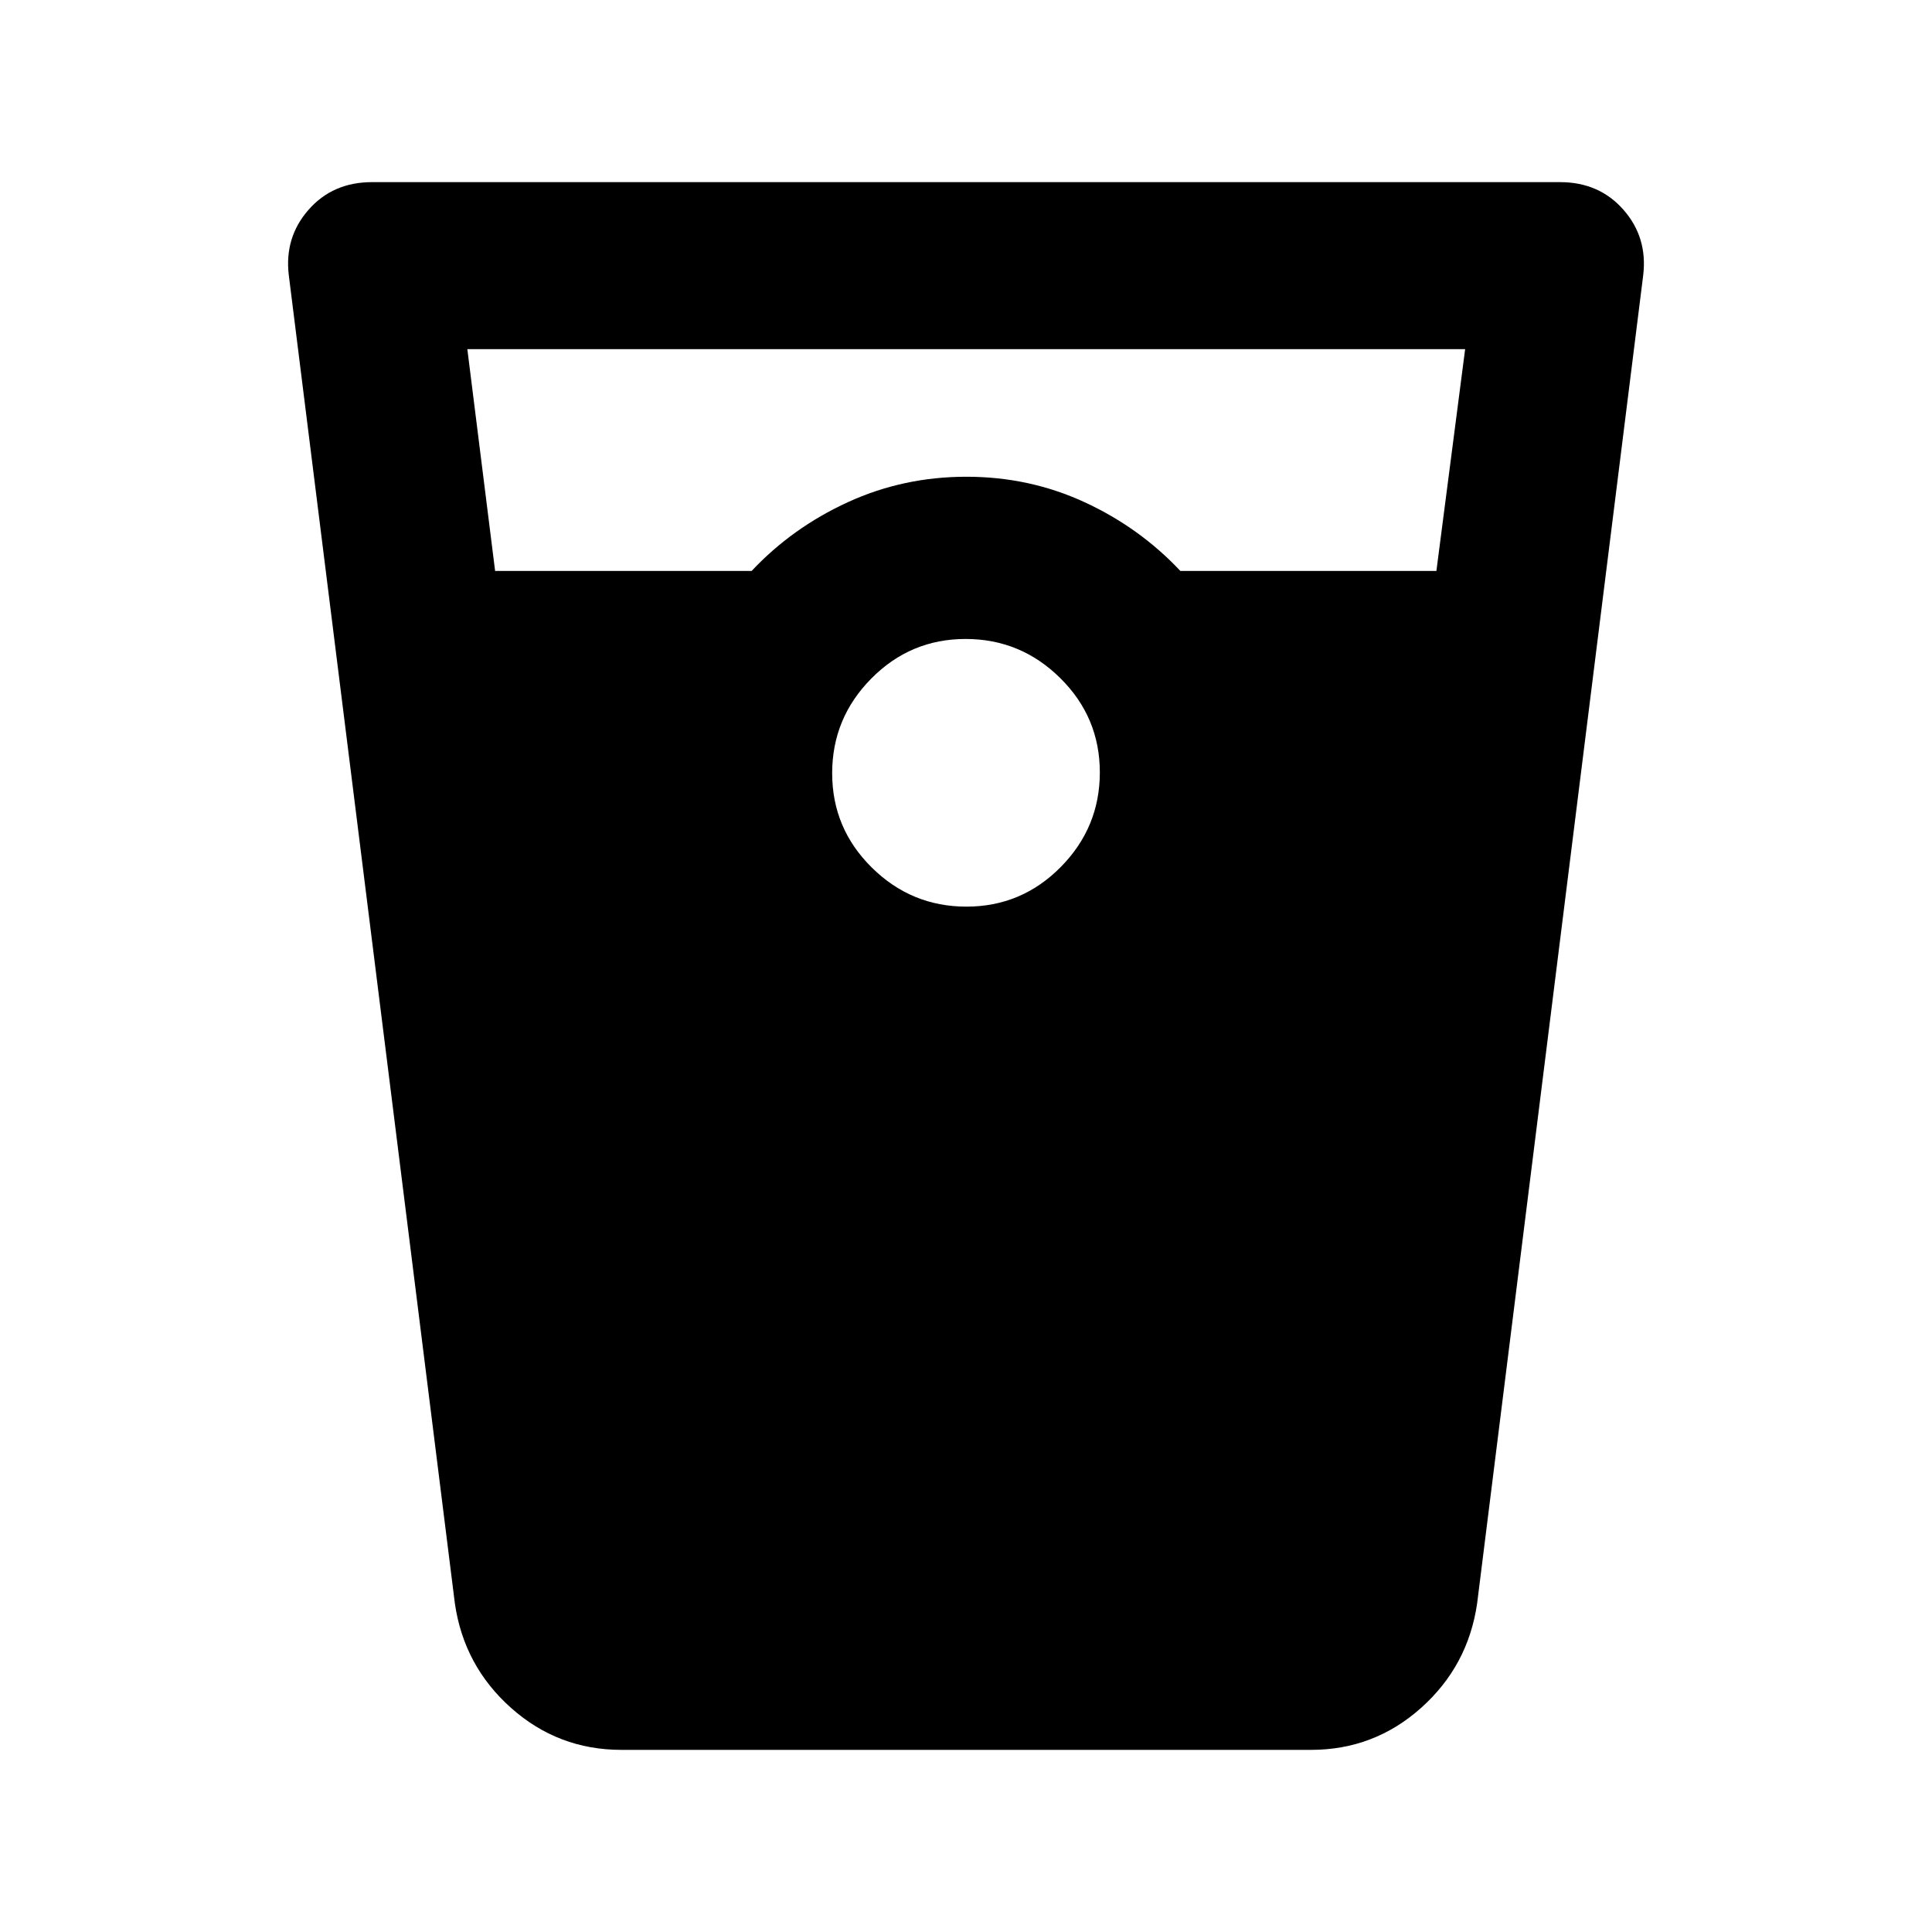 <svg xmlns="http://www.w3.org/2000/svg" height="20" viewBox="0 -960 960 960" width="20"><path d="M308.78-90.5q-31.44 0-54.86-20.87-23.42-20.87-27.9-51.93L143.5-823.28q-2.24-18.76 9.82-32.49 12.05-13.73 31.54-13.73h590.28q19.49 0 31.54 13.73 12.06 13.73 9.82 32.49L733.98-163.3q-4.48 31.06-27.84 51.93T651.42-90.5H308.78Zm-62.76-585.8h127.46q20.24-21.53 47.82-34.17 27.57-12.64 58.9-12.64 31.32 0 58.7 12.64 27.38 12.64 47.62 34.17h127.22l14.28-110.2h-495.8l13.8 110.2Zm234.19 166.8q27.4 0 46.84-19.66 19.45-19.66 19.45-47.05 0-27.4-19.66-46.84-19.66-19.45-47.05-19.45-27.4 0-46.84 19.66-19.45 19.66-19.45 47.05 0 27.4 19.66 46.84 19.66 19.45 47.05 19.45Z"/></svg>